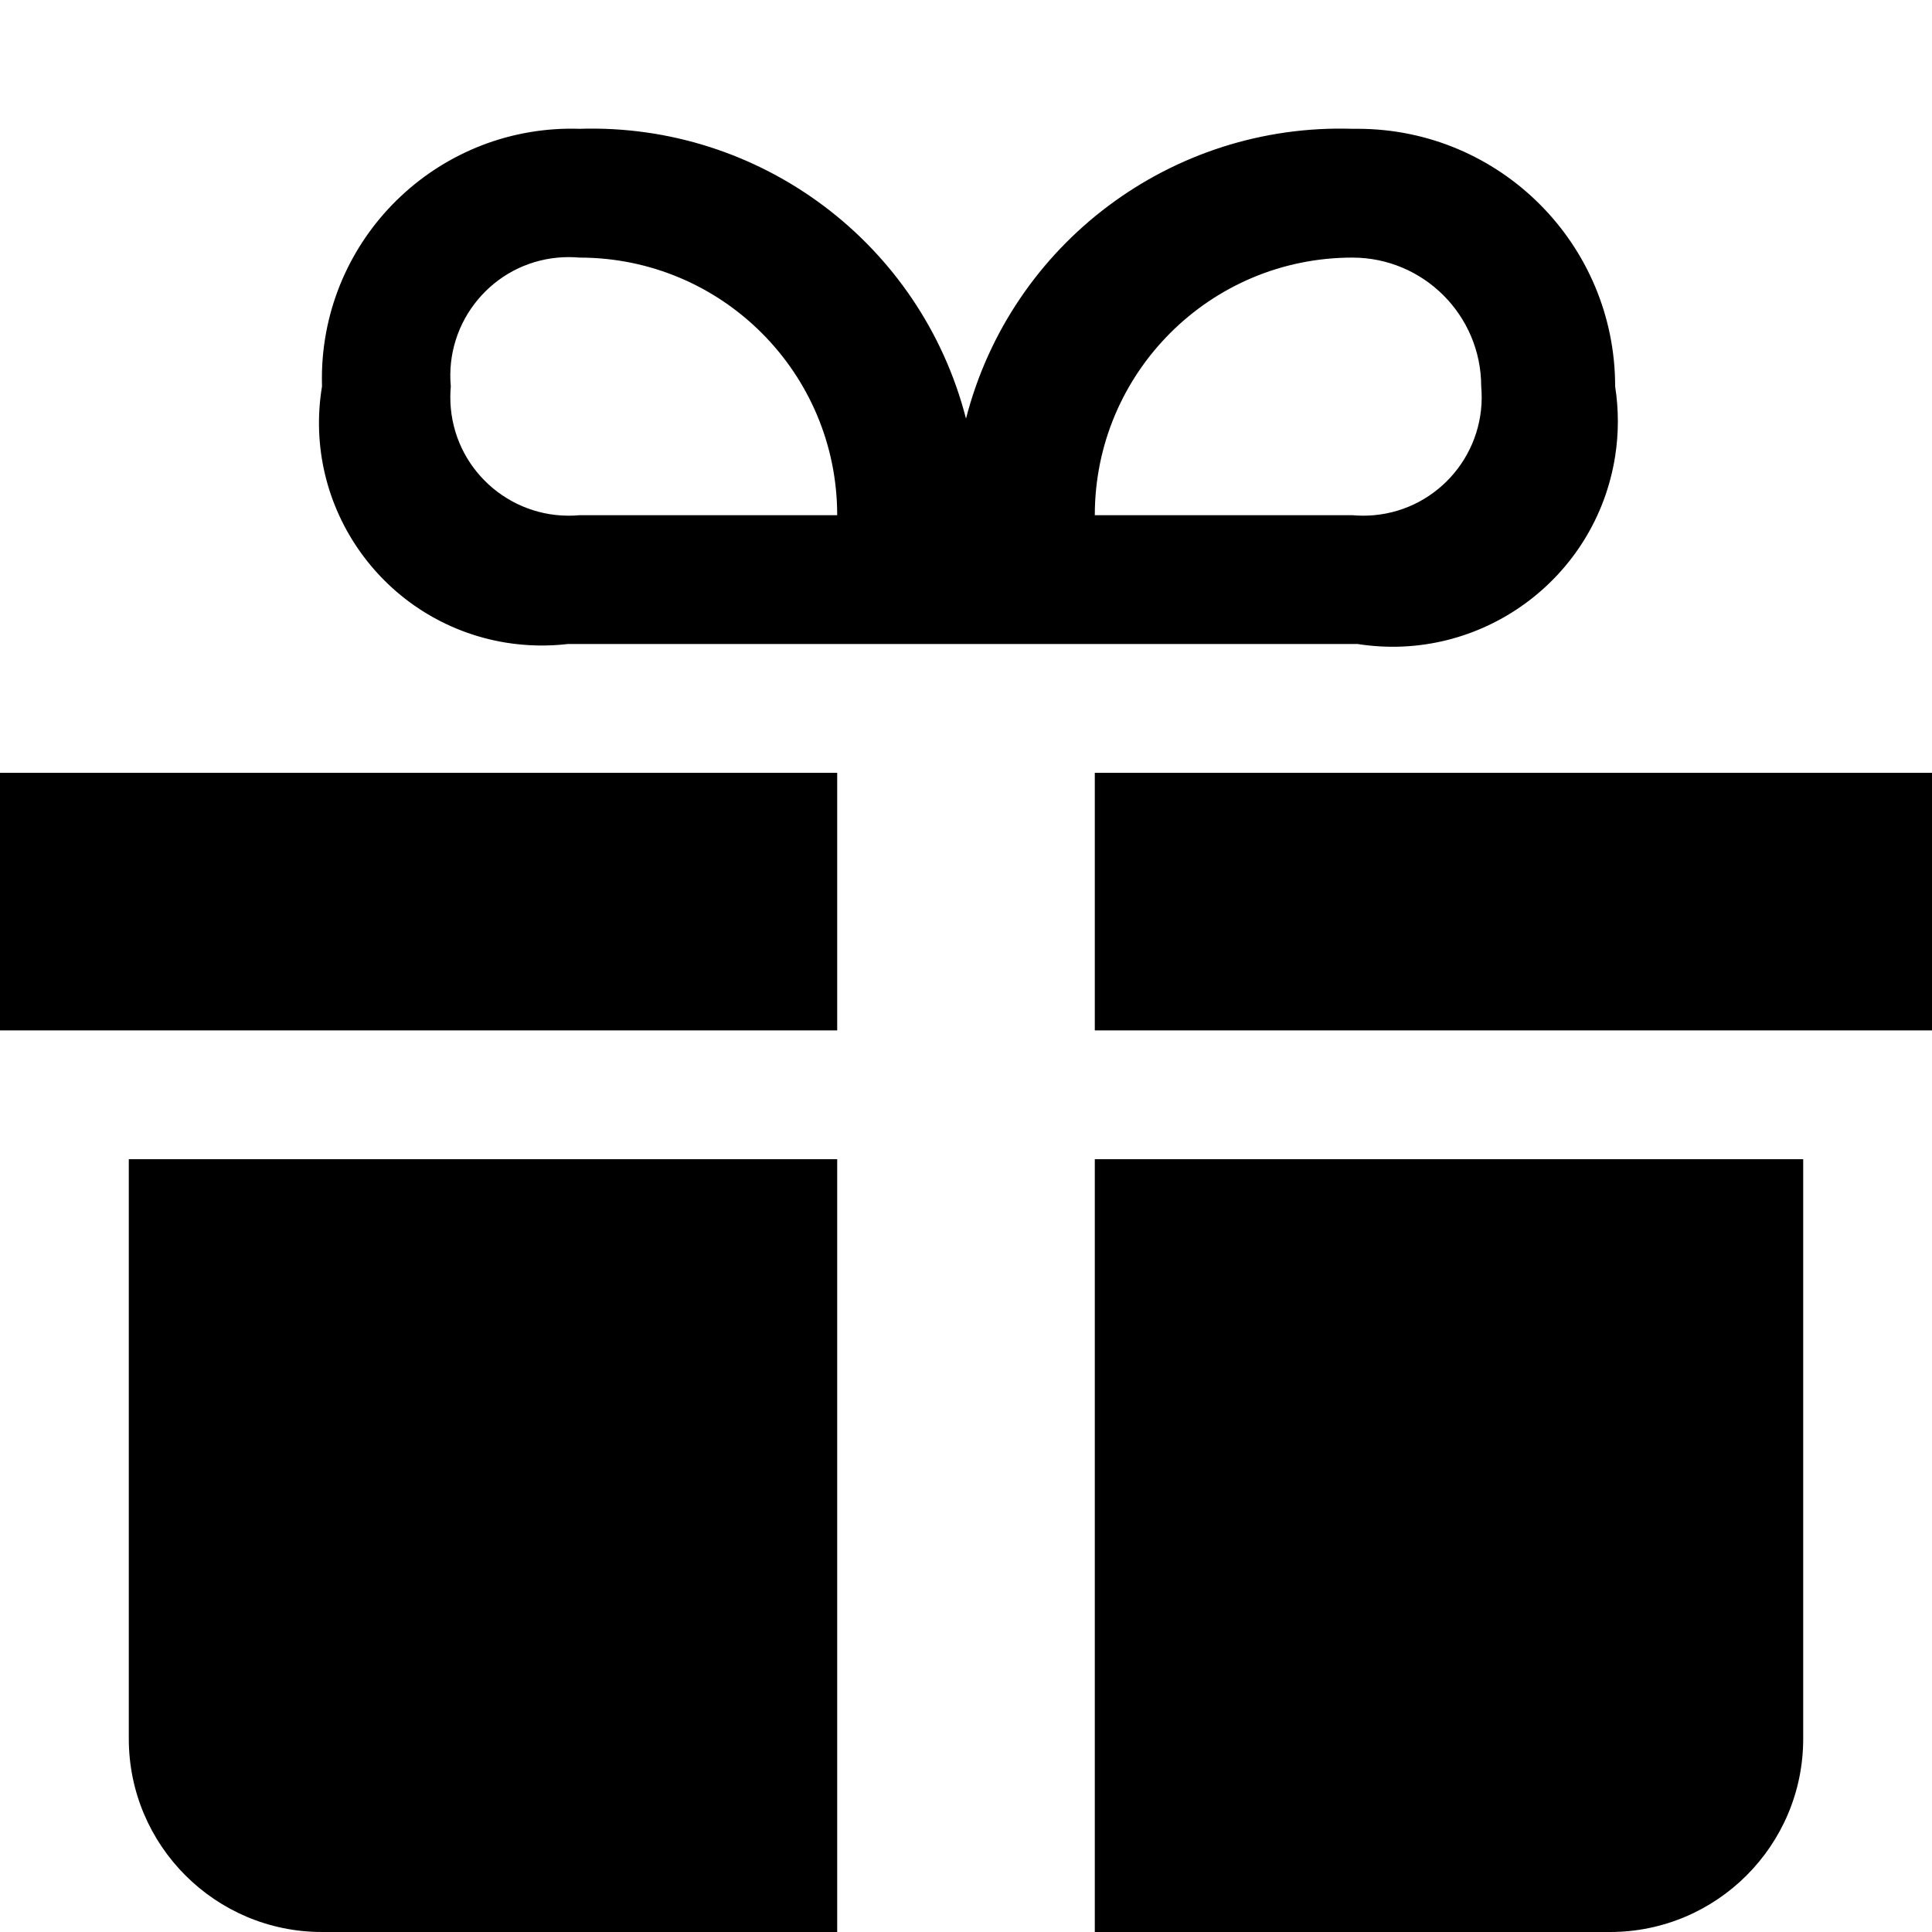 <?xml version="1.0" encoding="UTF-8" standalone="no"?>
<svg width="15px" height="15px" viewBox="0 0 15 15" version="1.1" xmlns="http://www.w3.org/2000/svg" xmlns:xlink="http://www.w3.org/1999/xlink">
    <!-- Generator: Sketch 41.2 (35397) - http://www.bohemiancoding.com/sketch -->
    <title>art_shop</title>
    <desc>Created with Sketch.</desc>
    <defs></defs>
    <g id="Page-1" stroke="none" stroke-width="1" fill="none" fill-rule="evenodd">
        <g id="art_shop" fill="#000000">
            <path d="M6.5,6 L6.5,8 L0,8 L0,6 L6.5,6 Z M8.5,6 L8.5,8 L15,8 L15,6 L8.5,6 Z M1,9 L1,13.5 C1,14.328 1.672,15 2.5,15 L6.5,15 L6.5,9 L1,9 Z M8.5,9 L8.5,15 L12.5,15 C13.328,15 14,14.328 14,13.5 L14,9 L8.5,9 Z M10.5,1 C9.097,0.956 7.85,1.89 7.5,3.25 C7.15,1.89 5.903,0.956 4.5,1 C3.429,0.966 2.534,1.807 2.5,2.878 C2.499,2.919 2.499,2.959 2.5,3 C2.344,3.943 2.982,4.833 3.925,4.989 C4.085,5.015 4.249,5.019 4.41,5 L10.54,5 C11.495,5.15 12.39,4.497 12.54,3.542 C12.568,3.363 12.568,3.18 12.54,3 C12.54,1.895 11.645,1 10.54,1 C10.527,1 10.514,1 10.5,1 Z M4.5,4 C3.994,4.046 3.546,3.674 3.5,3.168 C3.495,3.112 3.495,3.056 3.5,3 C3.454,2.494 3.826,2.046 4.332,2 C4.388,1.995 4.444,1.995 4.5,2 C5.605,2 6.5,2.895 6.5,4 L4.5,4 Z M10.5,4 L8.5,4 C8.5,2.895 9.395,2 10.5,2 C11.052,2 11.5,2.448 11.5,3 C11.546,3.506 11.174,3.954 10.668,4 C10.612,4.005 10.556,4.005 10.5,4 Z" id="Shape"></path>
        </g>
    </g>
</svg>